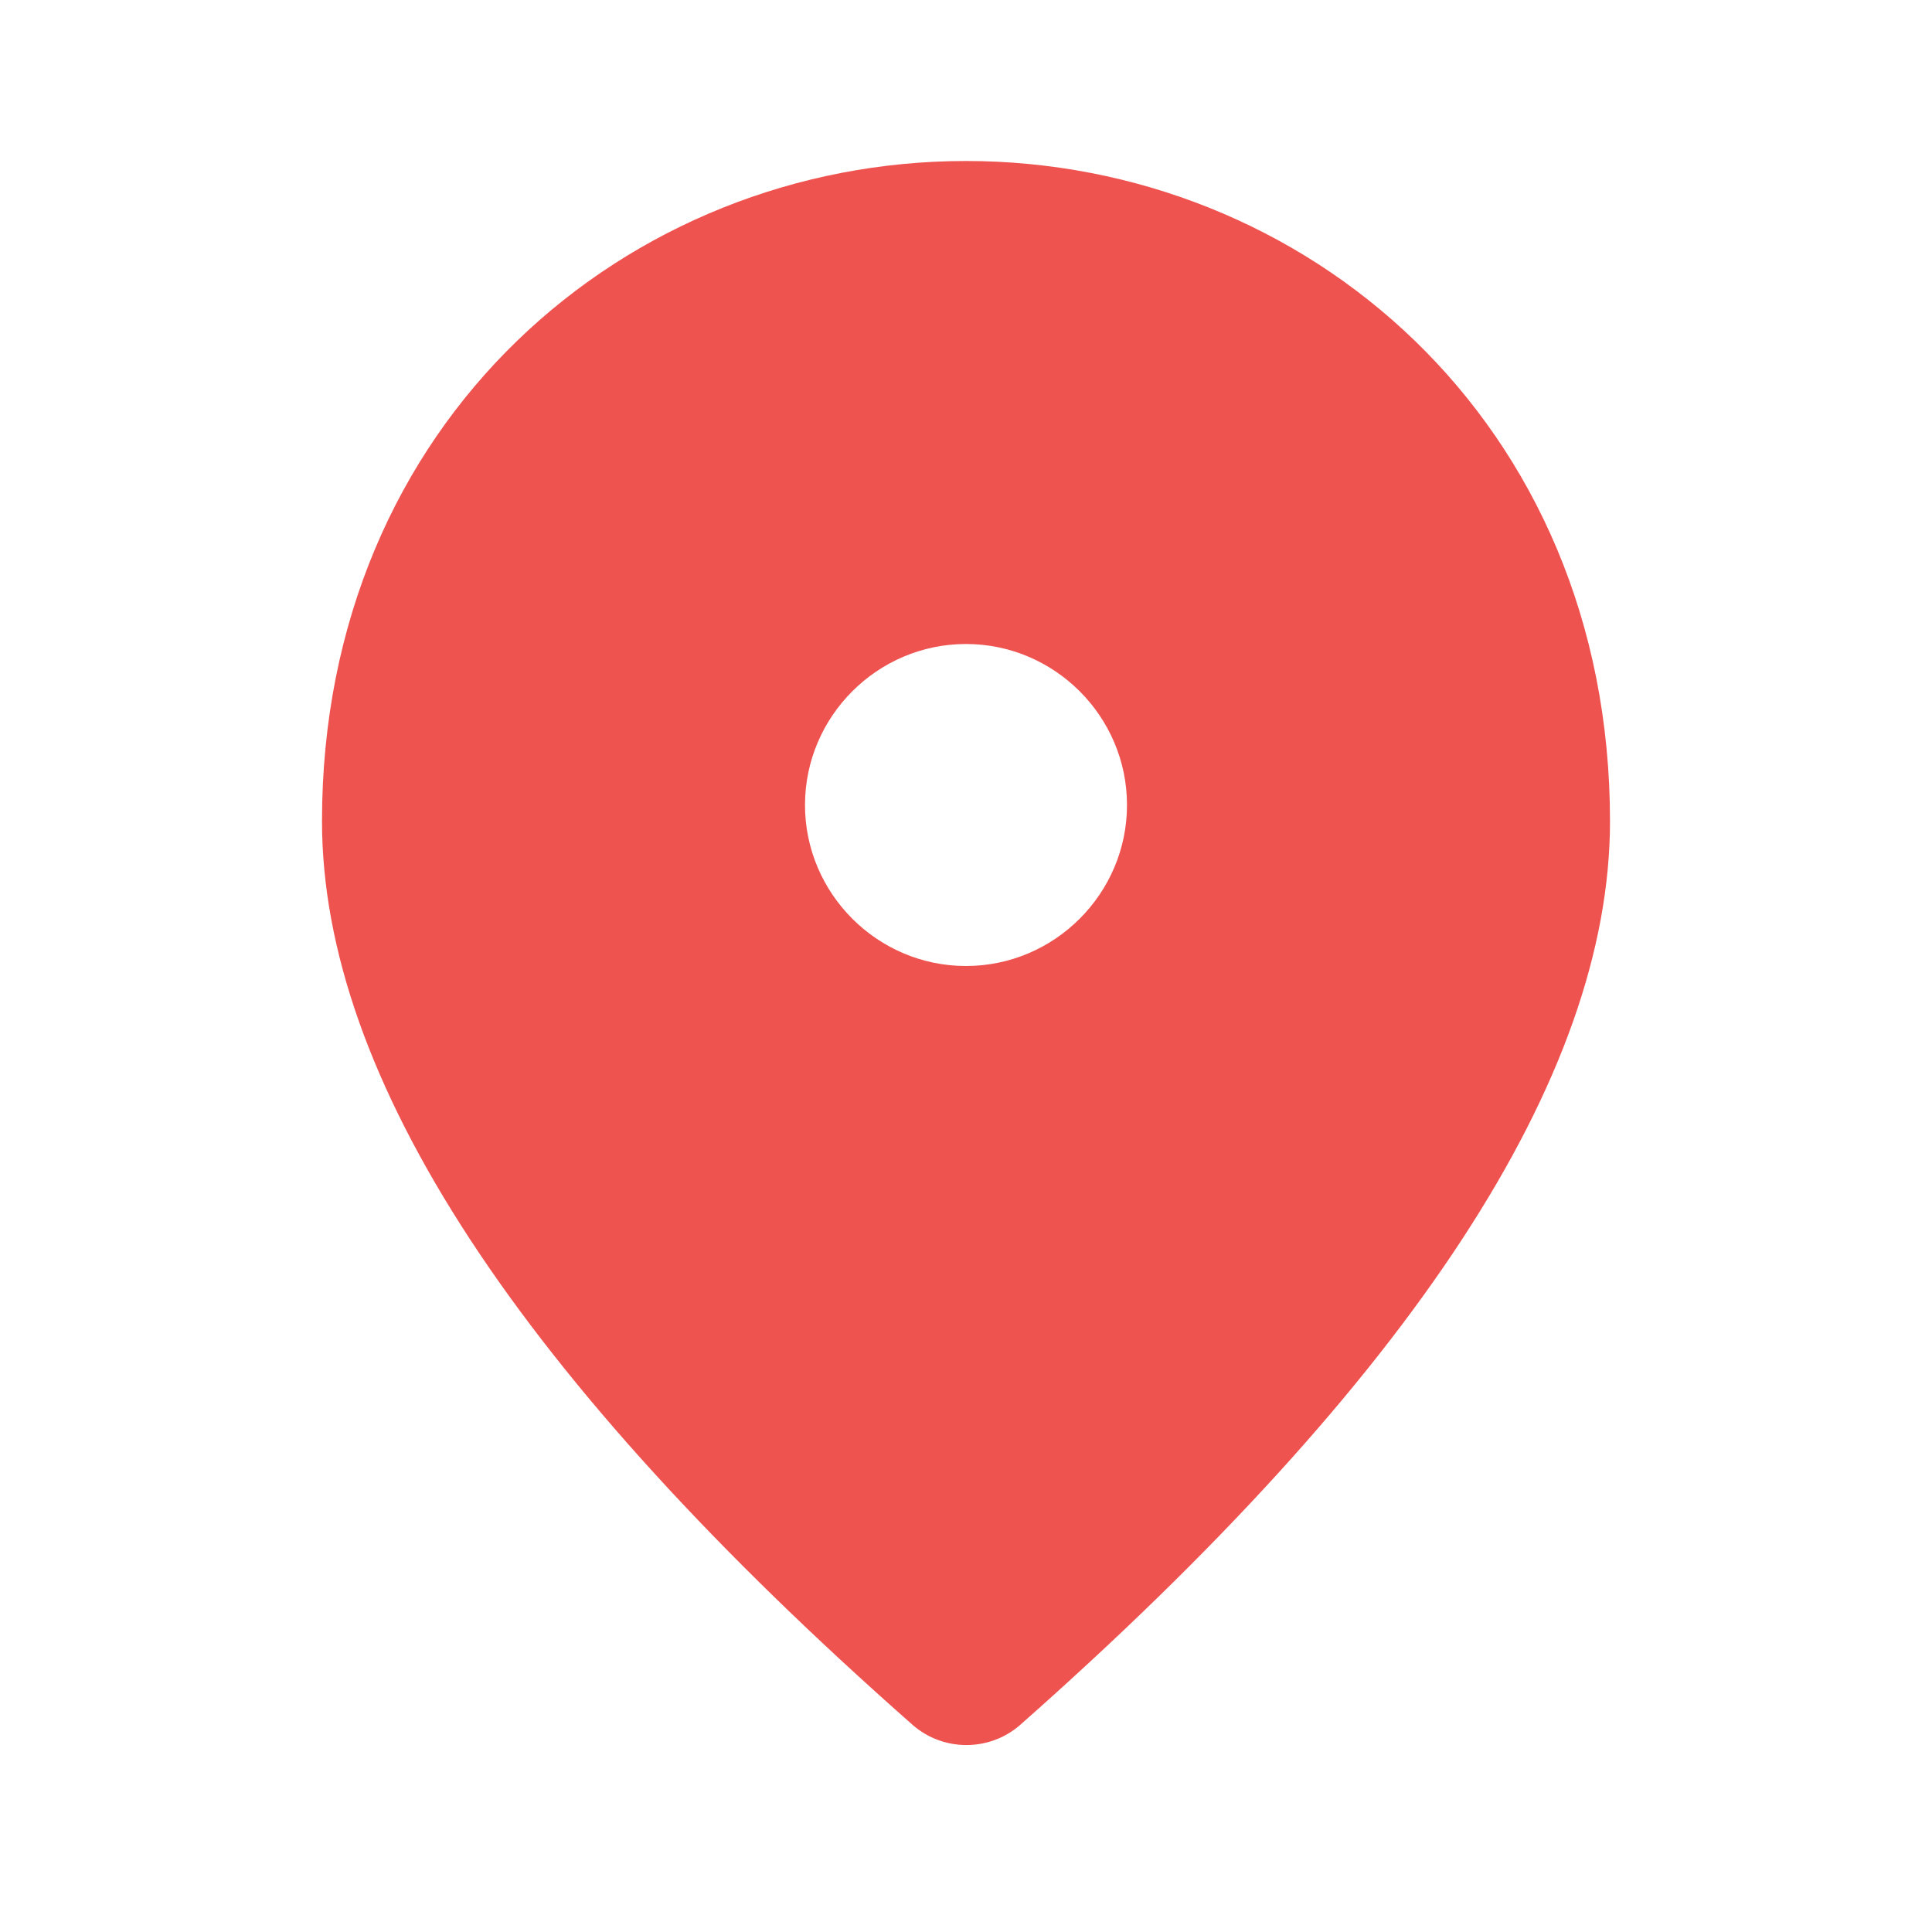 <?xml version="1.0" encoding="UTF-8"?>
<svg width="24px" height="24px" viewBox="0 0 24 24" version="1.1" xmlns="http://www.w3.org/2000/svg" xmlns:xlink="http://www.w3.org/1999/xlink">
    <title>room_black_24dp</title>
    <g id="Page-1" stroke="none" stroke-width="1" fill="none" fill-rule="evenodd">
        <g id="Artboard" transform="translate(-1313, -3864)">
            <g id="room_black_24dp" transform="translate(1313, 3864)">
                <rect id="Rectangle" x="0" y="0" width="24" height="24"></rect>
                <path d="M12,2 C7.8,2 4,5.22 4,10.2 C4,13.38 6.45,17.12 11.34,21.43 C11.72,21.76 12.29,21.76 12.67,21.43 C17.55,17.12 20,13.38 20,10.2 C20,5.22 16.2,2 12,2 Z M12,12 C10.9,12 10,11.1 10,10 C10,8.9 10.9,8 12,8 C13.1,8 14,8.9 14,10 C14,11.1 13.1,12 12,12 Z" id="Shape" fill="#EF5350" fill-rule="nonzero"></path>
            </g>
        </g>
    </g>
</svg>